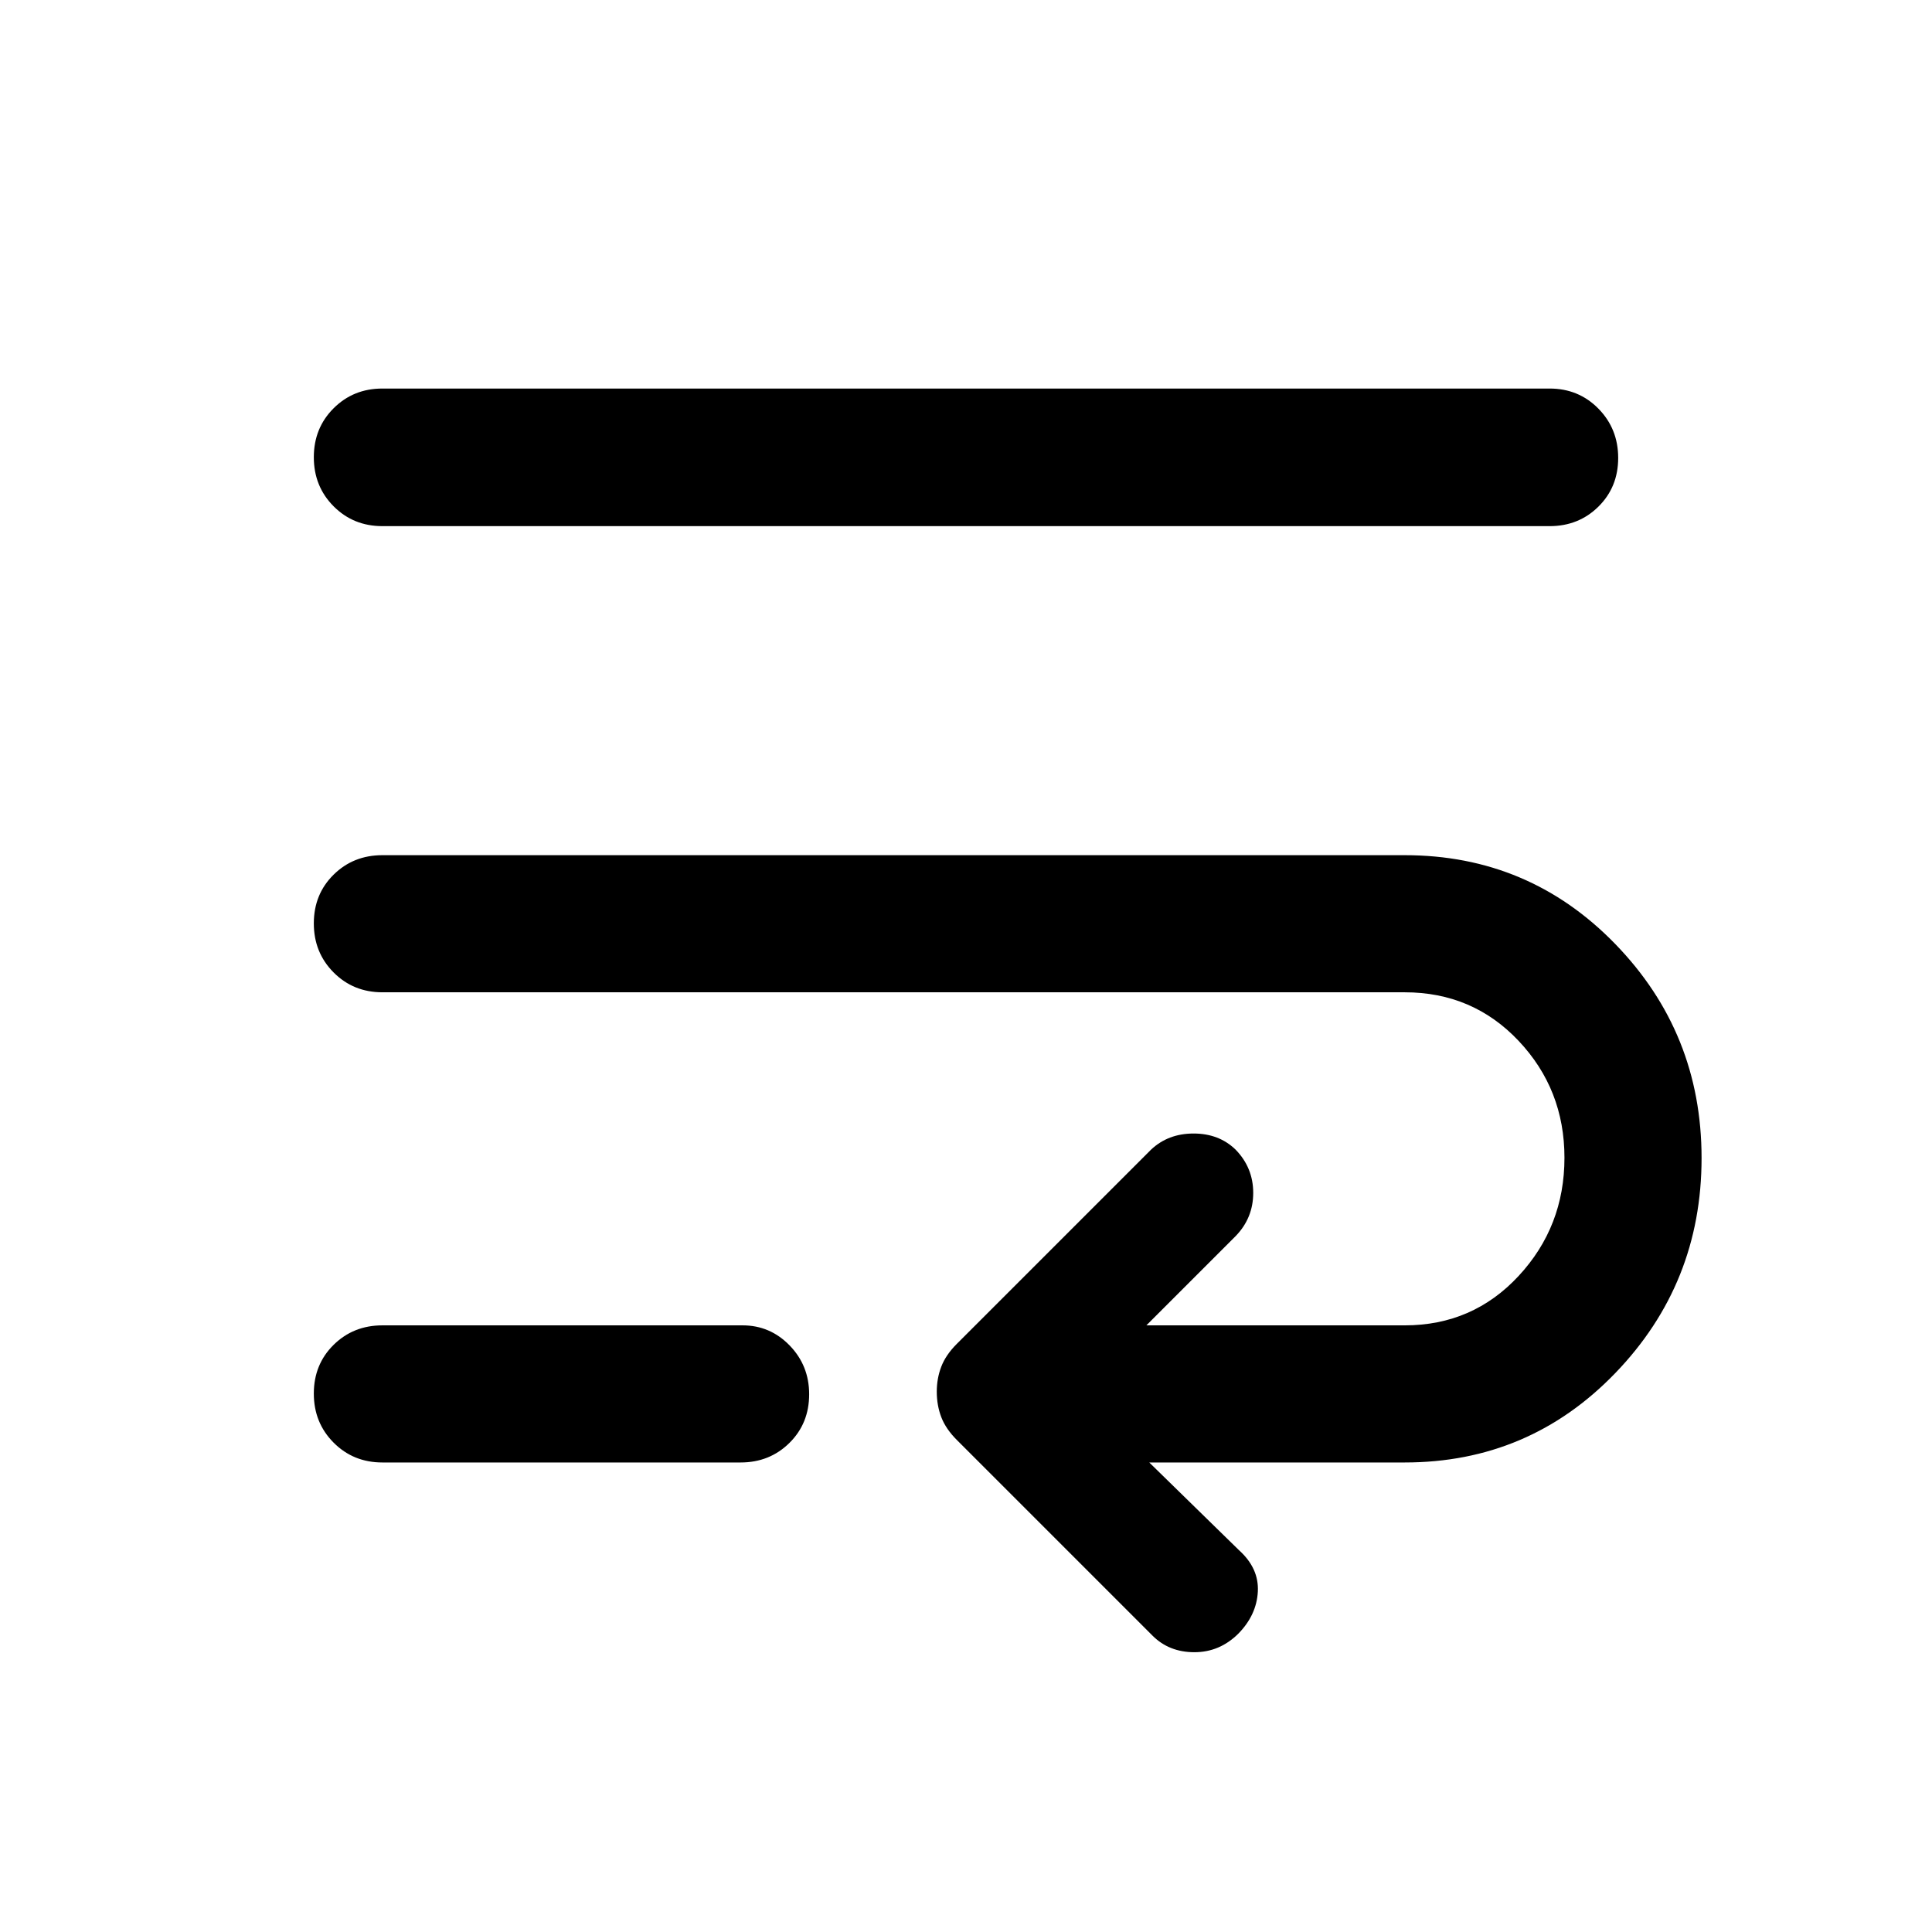<svg xmlns="http://www.w3.org/2000/svg" width="48" height="48" viewBox="0 96 960 960"><path d="M190 589.065q-14.424 0-24.245-9.871-9.82-9.871-9.82-24.369 0-14.499 9.82-24.195 9.821-9.695 24.245-9.695h508q61.792 0 104.646 44.174T845.5 671.435q0 62.391-42.854 106.826Q759.792 822.696 698 822.696H571.065l44.565 43.565q10 9 9.381 20.62-.62 11.619-9.672 20.858-9.292 9.239-21.859 9.239-12.567 0-20.806-8.239L475.435 811.5q-5.478-5.478-7.718-11.329-2.239-5.851-2.239-12.674 0-6.584 2.239-12.421 2.24-5.837 7.718-11.315l96.522-96.522q8.5-8 21.13-8 12.63 0 20.87 8 8.76 9 8.76 21.5t-8.76 21.5l-44.327 44.326H698q33.804 0 56.587-24.543 22.783-24.544 22.783-58.739 0-33.956-22.783-58.087T698 589.065H190Zm0-231.63q-14.424 0-24.245-9.871-9.82-9.871-9.82-24.37 0-14.498 9.82-24.314 9.821-9.815 24.245-9.815h580q14.424 0 24.245 9.991 9.82 9.99 9.82 24.489 0 14.498-9.82 24.194-9.821 9.696-24.245 9.696H190Zm0 465.261q-14.424 0-24.245-9.871-9.82-9.871-9.82-24.37 0-14.498 9.82-24.194 9.821-9.696 24.245-9.696h179q13.674 0 23.37 9.991 9.695 9.991 9.695 24.25 0 14.498-9.82 24.194-9.821 9.696-24.245 9.696H190Z"/></svg>